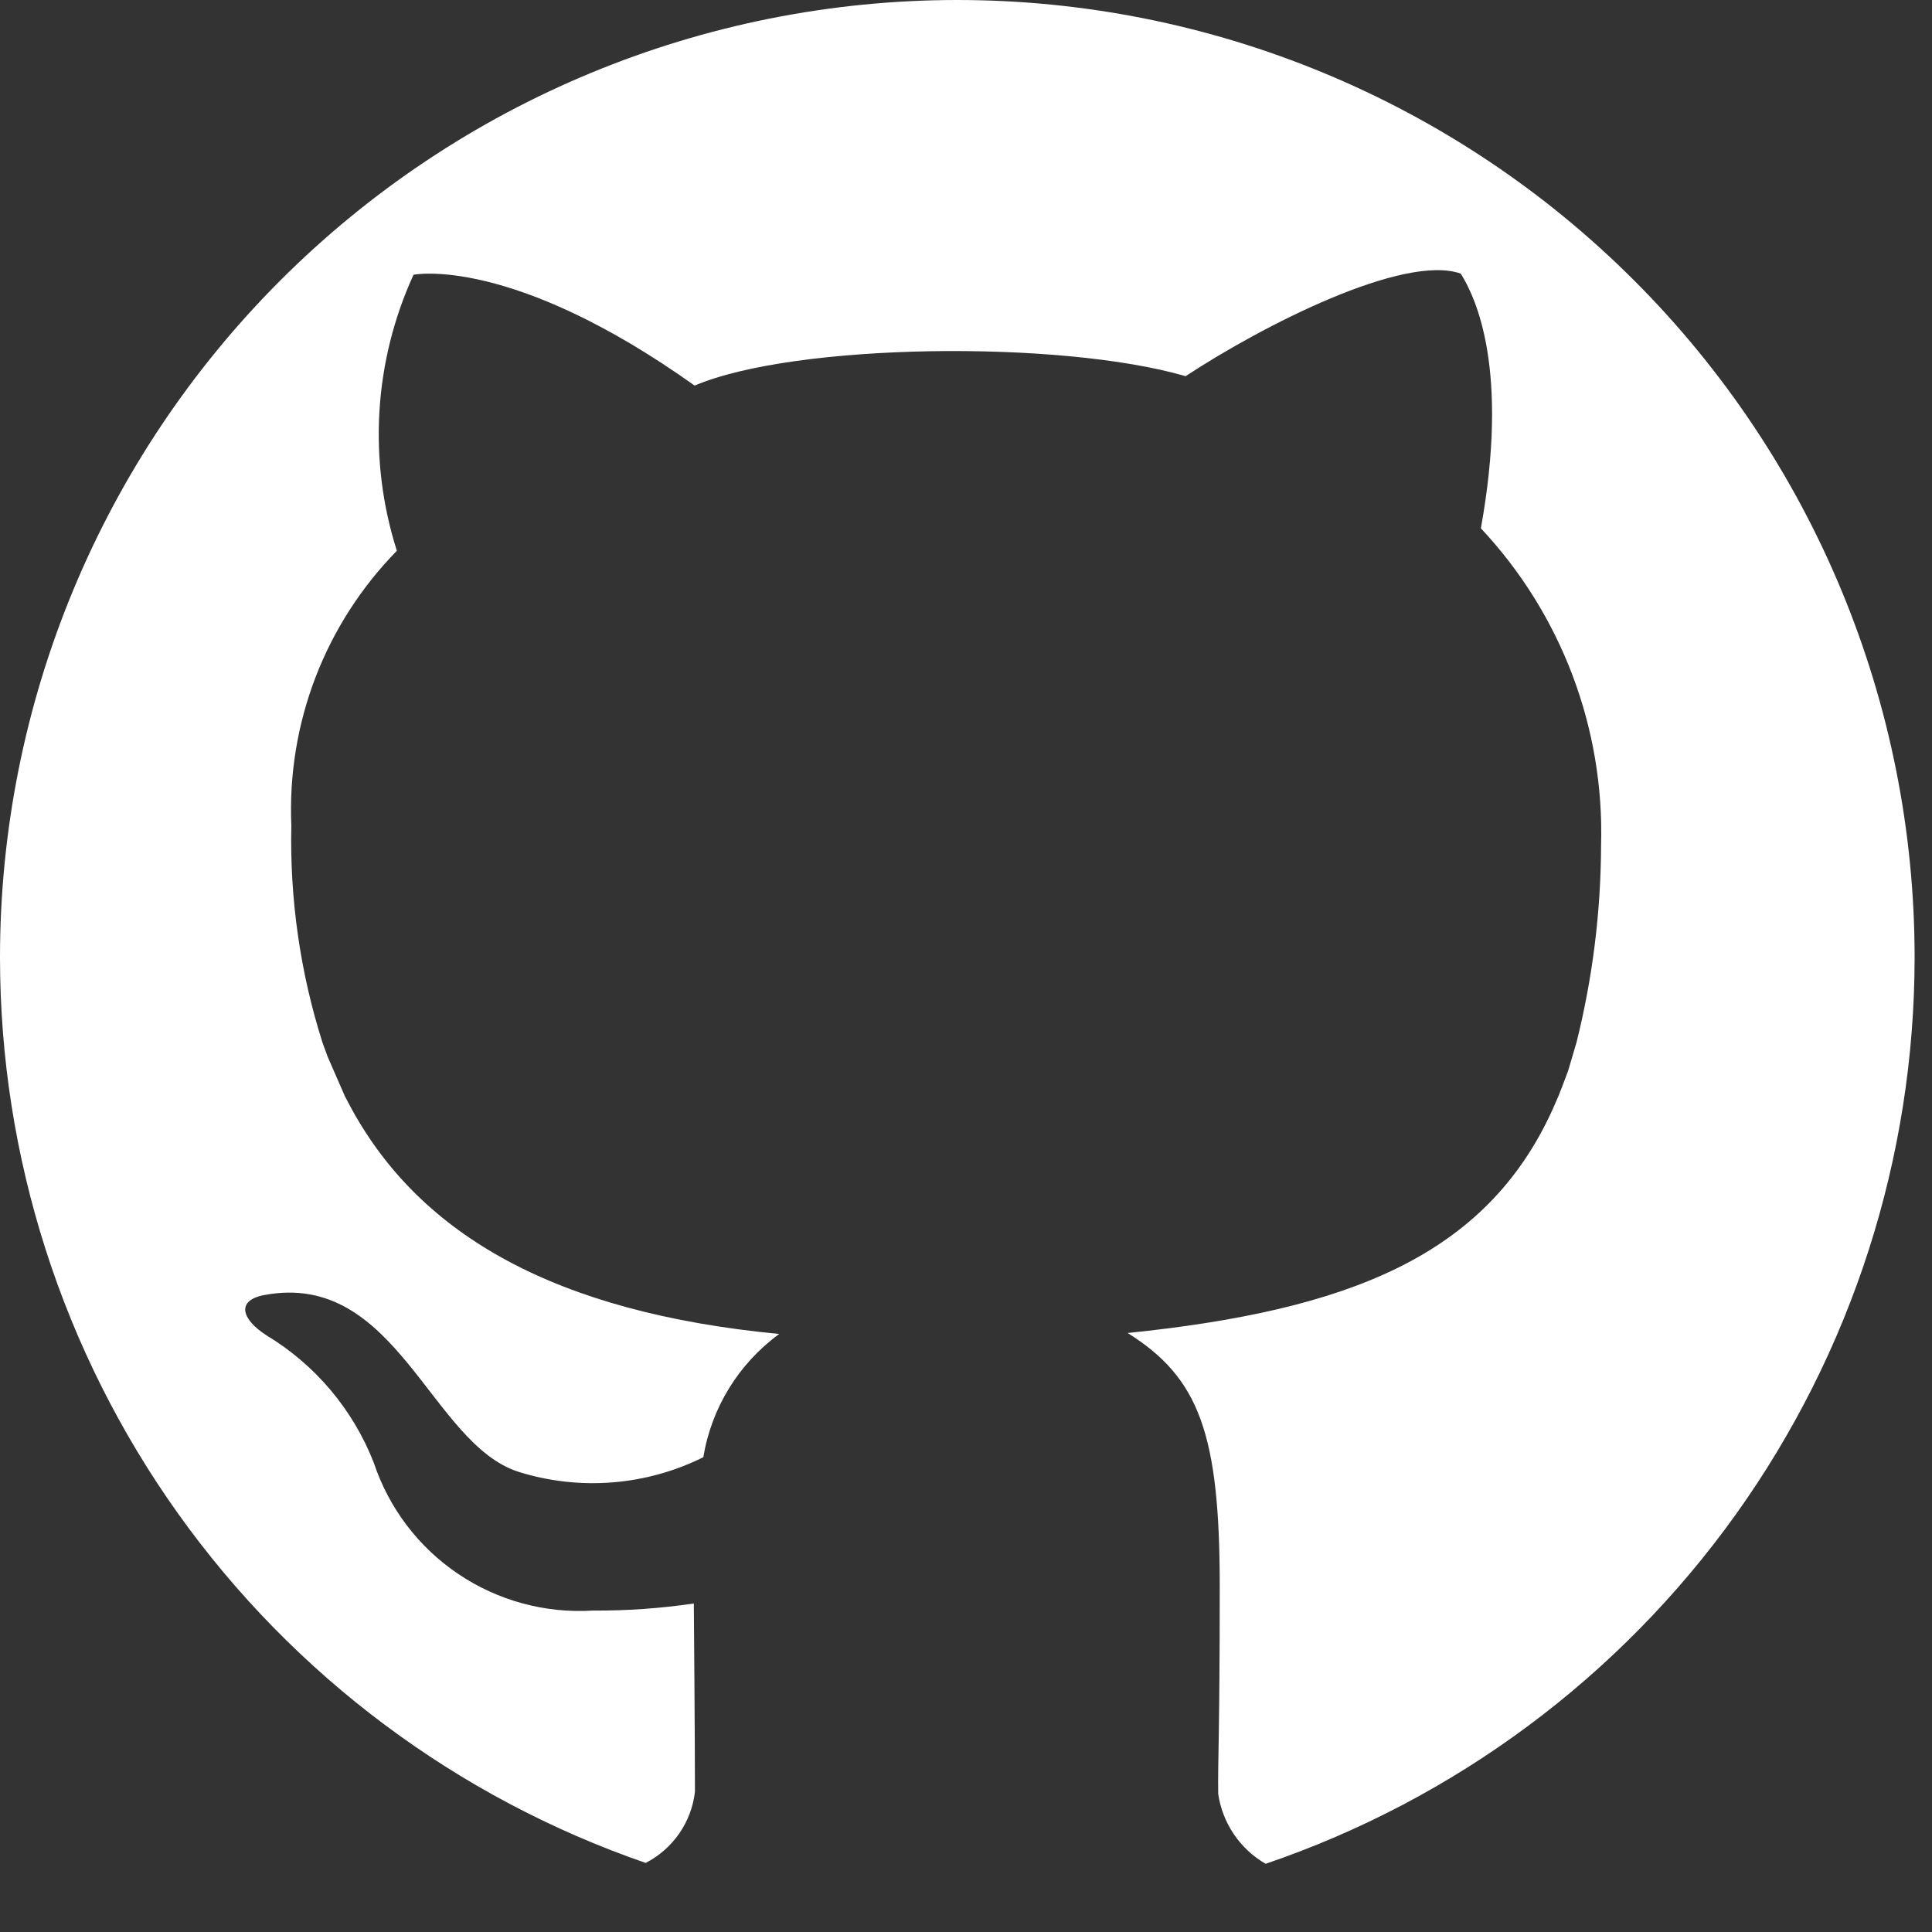 <svg width="24" height="24" viewBox="0 0 24 24" fill="none" xmlns="http://www.w3.org/2000/svg">
<rect x="0" y="0" width="24" height="24" fill="#333333" stroke="none"/>
<path d="M23.784 11.893C23.784 8.739 22.531 5.714 20.3 3.484C18.07 1.253 15.045 0 11.891 0C8.737 0.001 5.712 1.254 3.482 3.484C1.252 5.715 -0 8.739 1.74269e-08 11.893C0 14.37 0.773 16.785 2.211 18.801C3.649 20.817 5.68 22.334 8.021 23.142C8.188 23.056 8.331 22.93 8.438 22.776C8.545 22.621 8.612 22.443 8.633 22.256C8.633 21.602 8.619 19.919 8.619 19.919C8.204 19.98 7.785 20.01 7.366 20.007C6.773 20.044 6.184 19.884 5.692 19.552C5.199 19.22 4.831 18.734 4.643 18.17C4.385 17.509 3.915 16.952 3.307 16.586C3 16.387 2.929 16.154 3.285 16.087C4.928 15.78 5.348 17.94 6.446 18.285C7.204 18.521 8.025 18.456 8.737 18.102C8.838 17.488 9.177 16.938 9.68 16.571C6.889 16.304 5.234 15.34 4.376 13.79L4.284 13.617L4.069 13.124L4.005 12.948C3.729 12.078 3.599 11.168 3.619 10.255C3.592 9.626 3.695 8.999 3.92 8.412C4.146 7.825 4.49 7.291 4.93 6.842C4.57 5.713 4.644 4.49 5.137 3.413C5.137 3.413 6.345 3.164 8.629 4.79C9.866 4.262 13.166 4.219 14.728 4.673C15.686 4.043 17.439 3.149 18.146 3.399C18.339 3.706 18.75 4.6 18.396 6.563C19.395 7.628 19.932 9.045 19.889 10.505C19.886 11.329 19.784 12.149 19.584 12.949L19.481 13.298C19.481 13.298 19.421 13.463 19.358 13.62L19.282 13.793C18.455 15.602 16.756 16.277 14.008 16.559C14.898 17.116 15.152 17.815 15.152 19.705C15.152 21.596 15.127 21.849 15.133 22.284C15.159 22.464 15.226 22.636 15.328 22.786C15.43 22.937 15.565 23.062 15.722 23.153C18.073 22.352 20.114 20.836 21.56 18.817C23.005 16.798 23.783 14.377 23.784 11.893Z" fill="white"/>
</svg>

